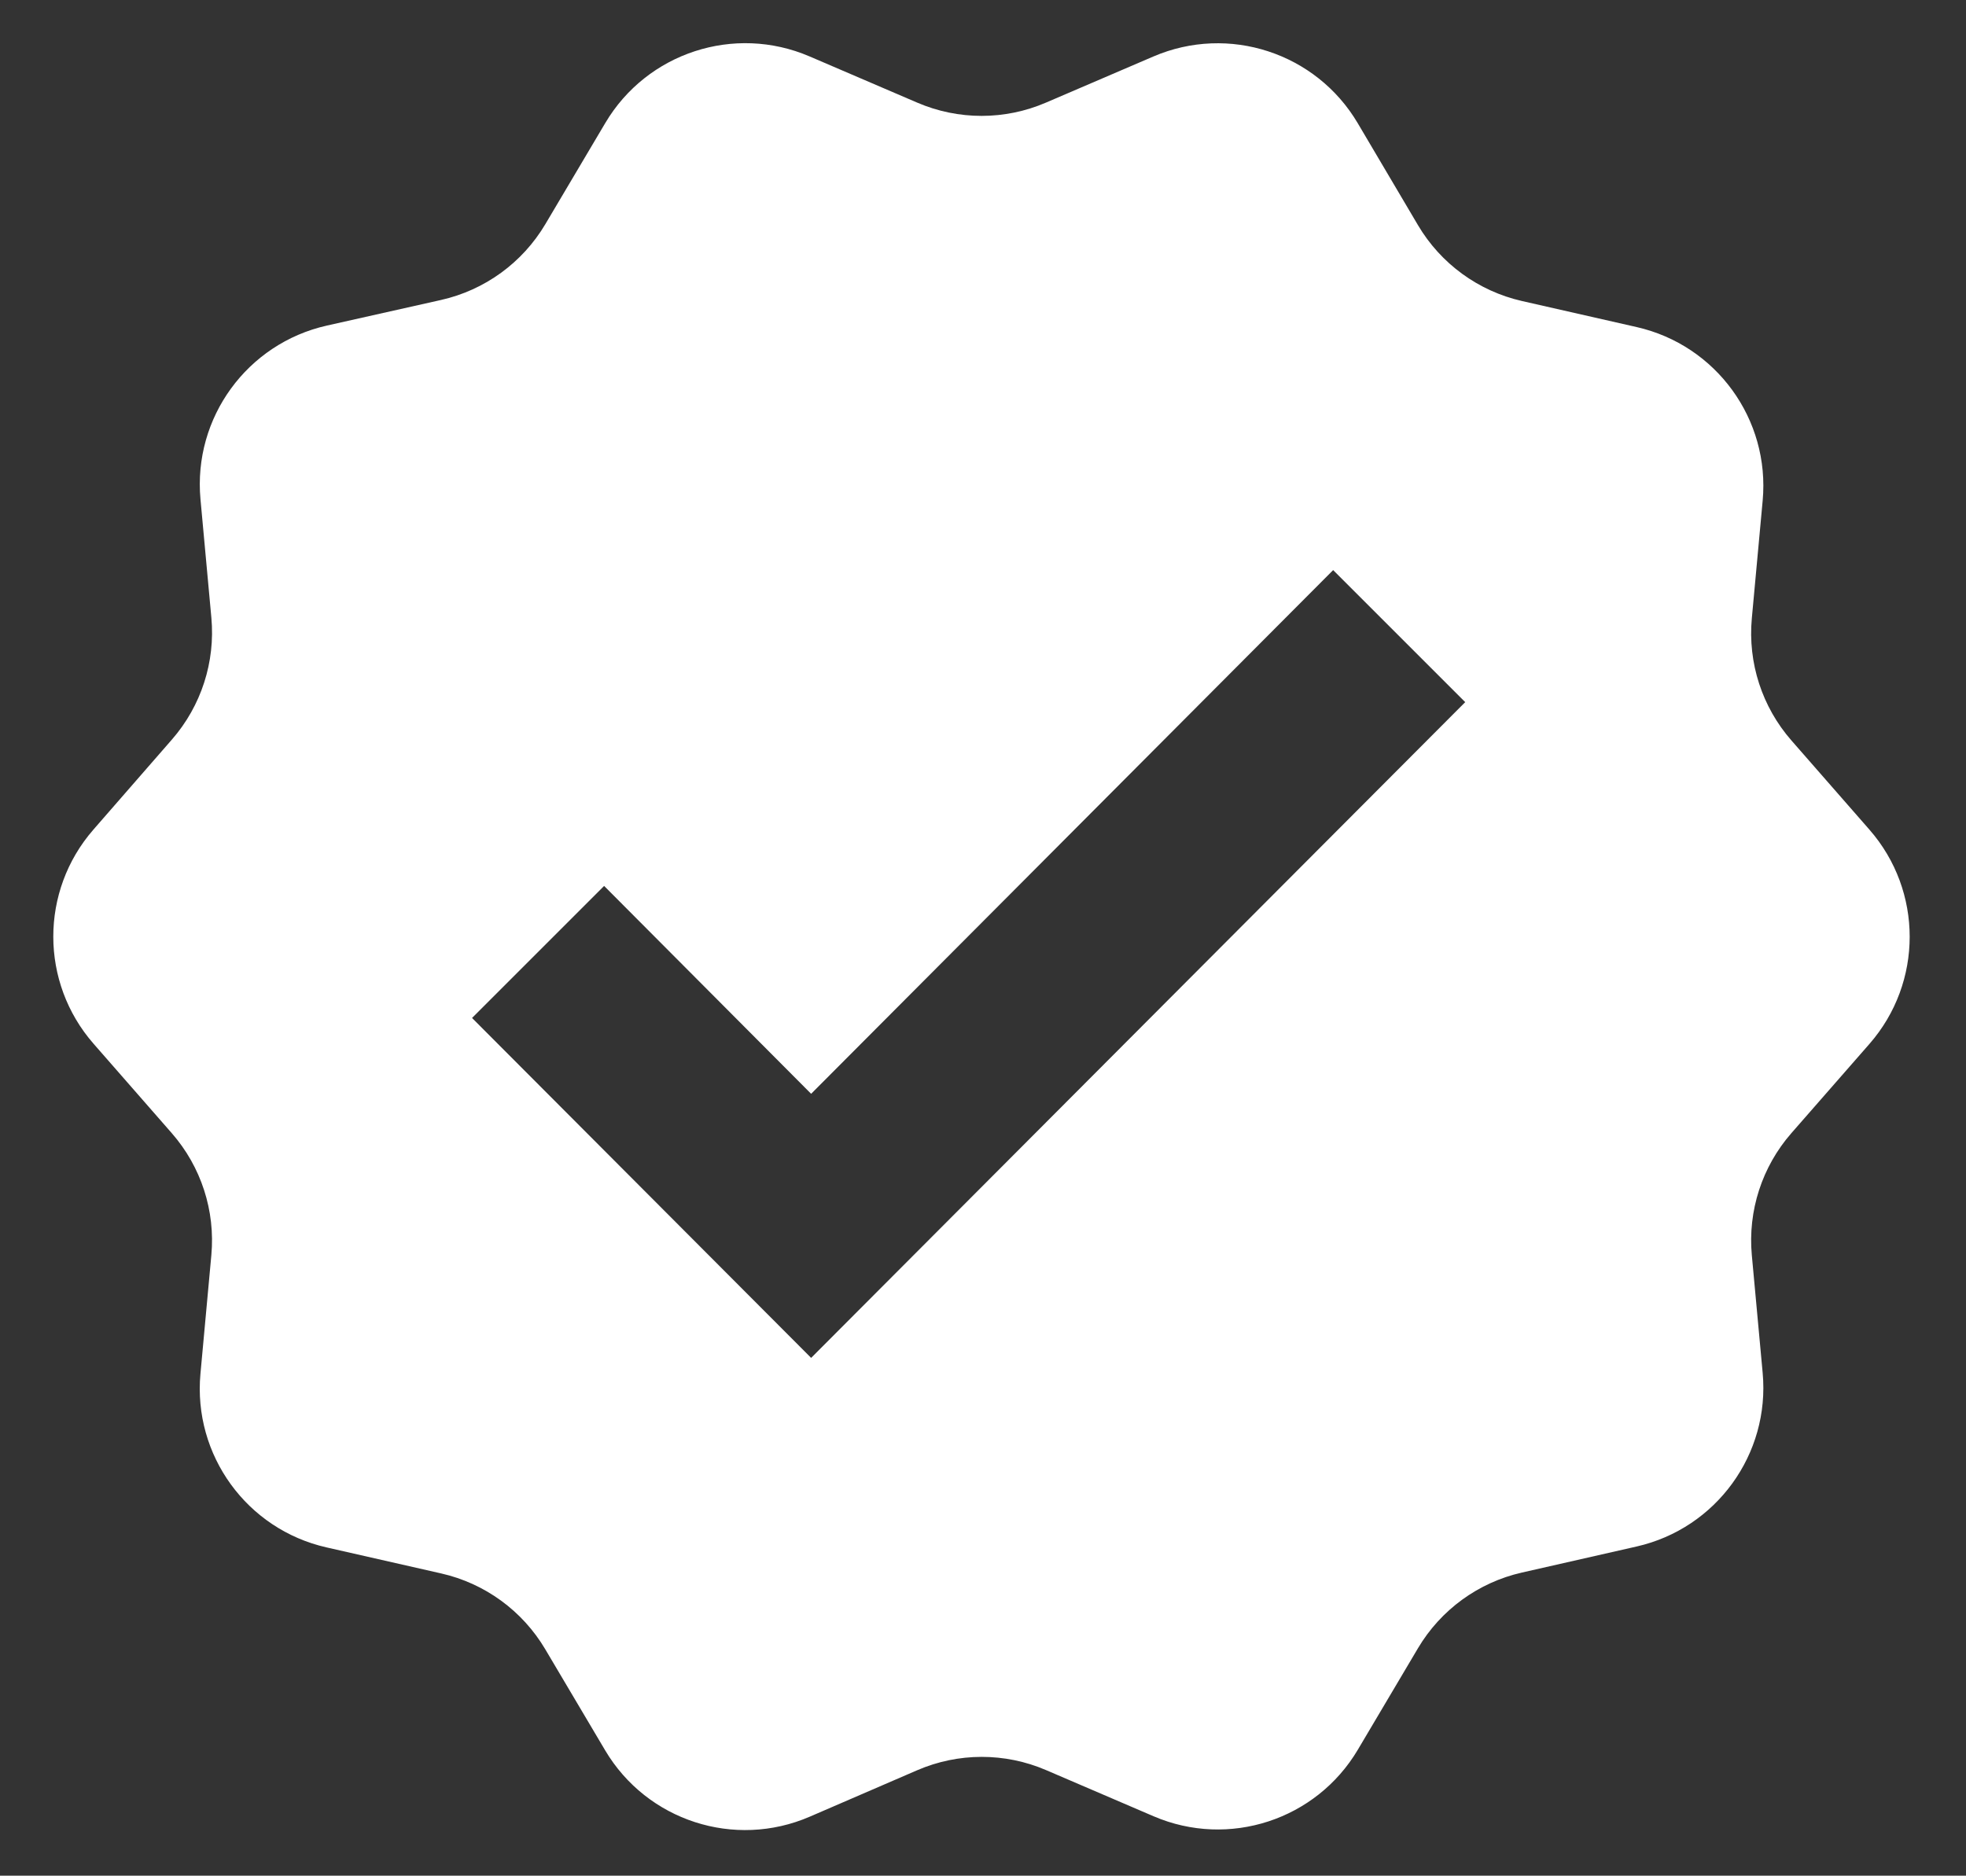 <svg width="459" height="438" viewBox="0 0 459 438" fill="none" xmlns="http://www.w3.org/2000/svg">
<rect x="0" y="0" width="459" height="438" fill="#333333" stroke="none"/>
<path d="M436.456 243.766C448.983 229.441 448.983 208.059 436.456 193.734L418.231 172.895C411.379 165.06 408.041 154.758 408.996 144.393L411.527 116.915C413.276 97.934 400.693 80.595 382.105 76.373L355.347 70.295C345.153 67.979 336.362 61.565 331.045 52.563L316.999 28.781C307.279 12.324 286.848 5.648 269.286 13.189L244.16 23.978C234.587 28.089 223.746 28.089 214.173 23.978L189.005 13.171C171.461 5.637 151.051 12.291 141.319 28.718L127.322 52.342C121.984 61.351 113.166 67.758 102.949 70.051L76.326 76.024C57.694 80.205 45.058 97.564 46.805 116.579L49.346 144.229C50.296 154.568 46.975 164.845 40.154 172.672L21.794 193.74C9.309 208.068 9.328 229.416 21.839 243.721L40.106 264.609C46.956 272.441 50.294 282.74 49.342 293.102L46.797 320.801C45.053 339.778 57.636 357.113 76.22 361.334L103.016 367.42C113.193 369.732 121.972 376.128 127.292 385.107L141.276 408.71C151.027 425.168 171.491 431.811 189.049 424.22L214.138 413.373C223.731 409.225 234.608 409.212 244.212 413.336L269.328 424.121C286.872 431.655 307.282 425 317.015 408.574L331.042 384.898C336.362 375.92 345.14 369.524 355.317 367.212L382.105 361.127C400.693 356.905 413.276 339.566 411.527 320.585L408.996 293.107C408.041 282.742 411.379 272.44 418.231 264.605L436.456 243.766ZM189.375 317.083L110.208 237.708L141.042 206.875L189.375 255.417L311.25 133.125L342.083 163.958L189.375 317.083Z" fill="white"/>
</svg>
